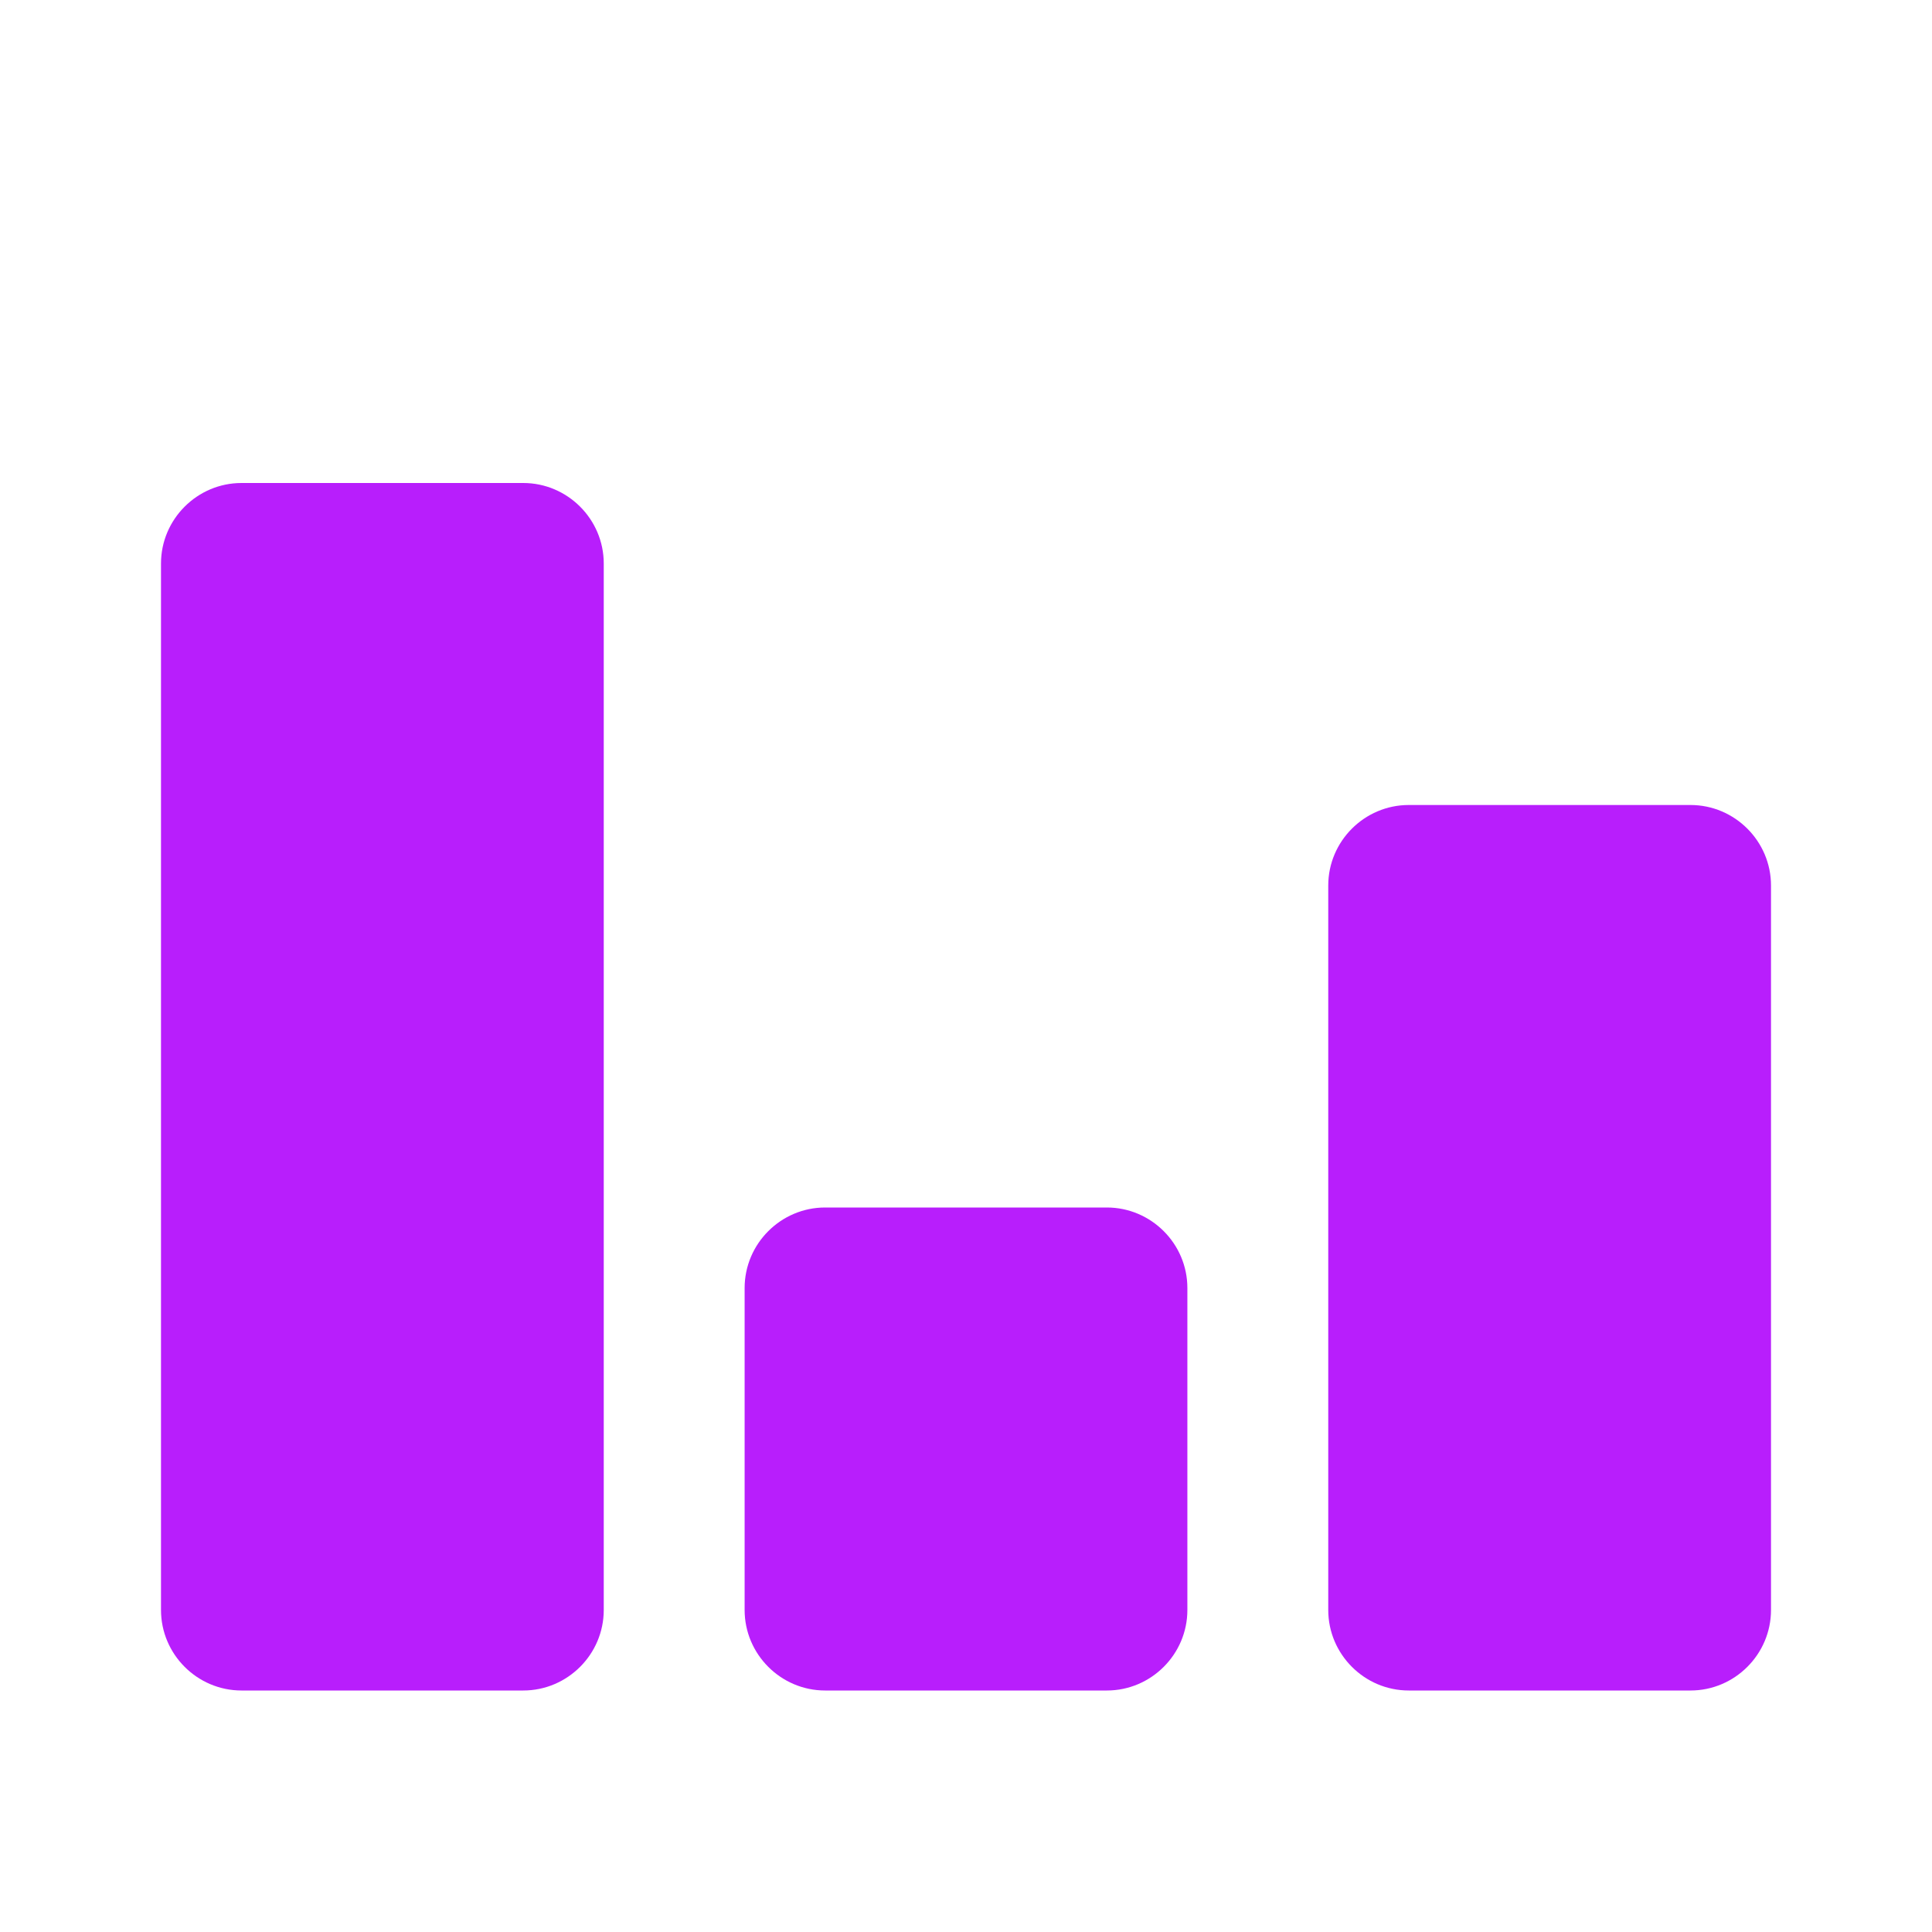 <svg
    xmlns="http://www.w3.org/2000/svg"
    viewBox="0 0 24 24"
    id="vector"
    width="24px"
    height="24px">
    <g id="group">
        <path
            id="path"
            d="M 6.5 21 L 3 21 C 2.45 21 2 20.55 2 20 L 2 7 C 2 6.45 2.45 6 3 6 L 6.5 6 C 7.05 6 7.5 6.45 7.5 7 L 7.5 20 C 7.5 20.55 7.05 21 6.5 21 Z M 13.75 15 L 10.25 15 C 9.7 15 9.25 15.45 9.25 16 L 9.25 20 C 9.25 20.55 9.7 21 10.25 21 L 13.75 21 C 14.3 21 14.75 20.55 14.75 20 L 14.75 16 C 14.75 15.45 14.3 15 13.75 15 Z M 21 10 L 17.5 10 C 16.95 10 16.5 10.45 16.5 11 L 16.5 20 C 16.5 20.55 16.95 21 17.5 21 L 21 21 C 21.55 21 22 20.55 22 20 L 22 11 C 22 10.45 21.55 10 21 10 Z"
            fill="#b81efc"
            stroke-width="1"/>
    </g>
</svg>

